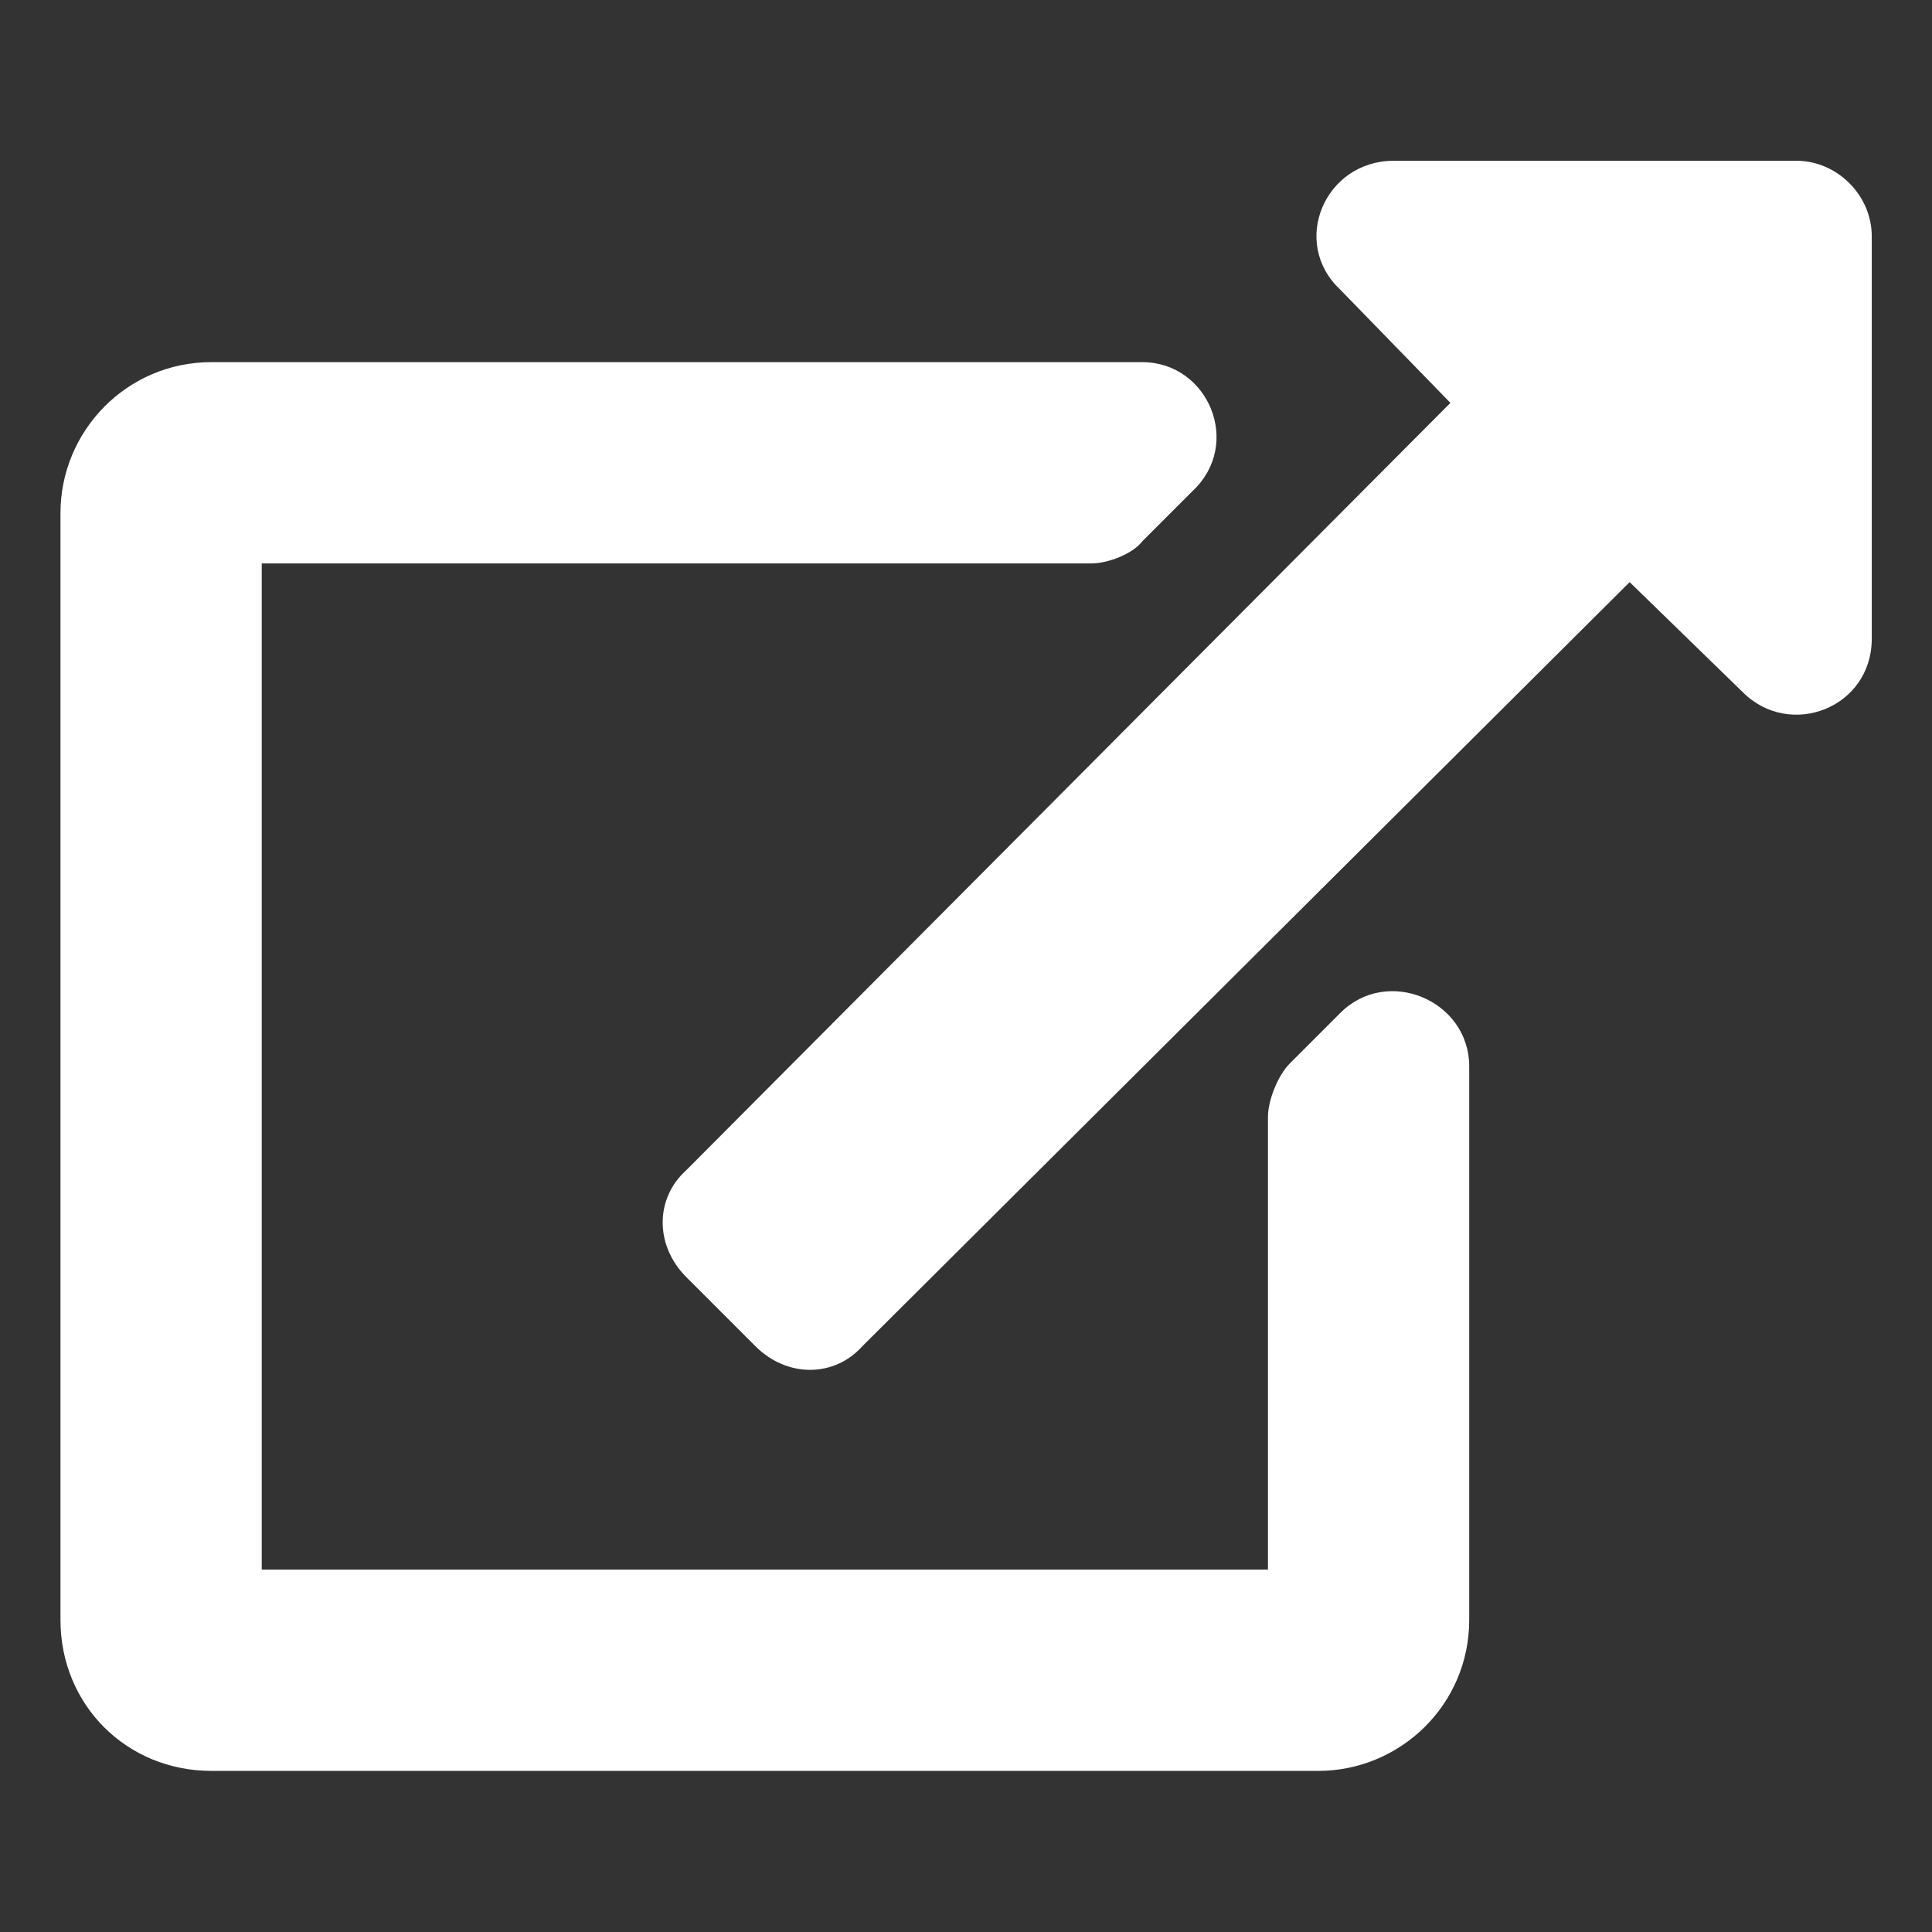 <svg width="205" height="205" version="1.1" viewBox="0 0 16.933 16.933" xmlns="http://www.w3.org/2000/svg"><rect x="0" y="0" width="16.933" height="16.933" fill="#333333" stroke="none"/><g transform="translate(-92.604 -74.7)"><g transform="translate(92.34 -205.9)" fill="#fff" aria-label=""><path d="m16.669 282.67c0-0.358-0.303-0.661-0.661-0.661h-3.528c-0.606 0-0.91 0.717-0.469 1.13l0.965 0.992-6.697 6.725c-0.276 0.248-0.276 0.661 0 0.937l0.606 0.606c0.276 0.276 0.689 0.276 0.937 0l6.725-6.697 0.992 0.965c0.413 0.413 1.13 0.138 1.13-0.469zm-4.658 6.808-0.441 0.441c-0.11 0.11-0.193 0.331-0.193 0.469v3.969h-8.819v-8.819h7.276c0.138 0 0.358-0.083 0.441-0.193l0.441-0.441c0.441-0.413 0.138-1.13-0.441-1.13h-8.158c-0.744 0-1.323 0.606-1.323 1.323v9.701c0 0.744 0.579 1.323 1.323 1.323h9.701c0.717 0 1.323-0.579 1.323-1.323v-4.851c0-0.579-0.717-0.882-1.13-0.469z" fill="#fff" stroke-width=".07"/></g></g></svg>
